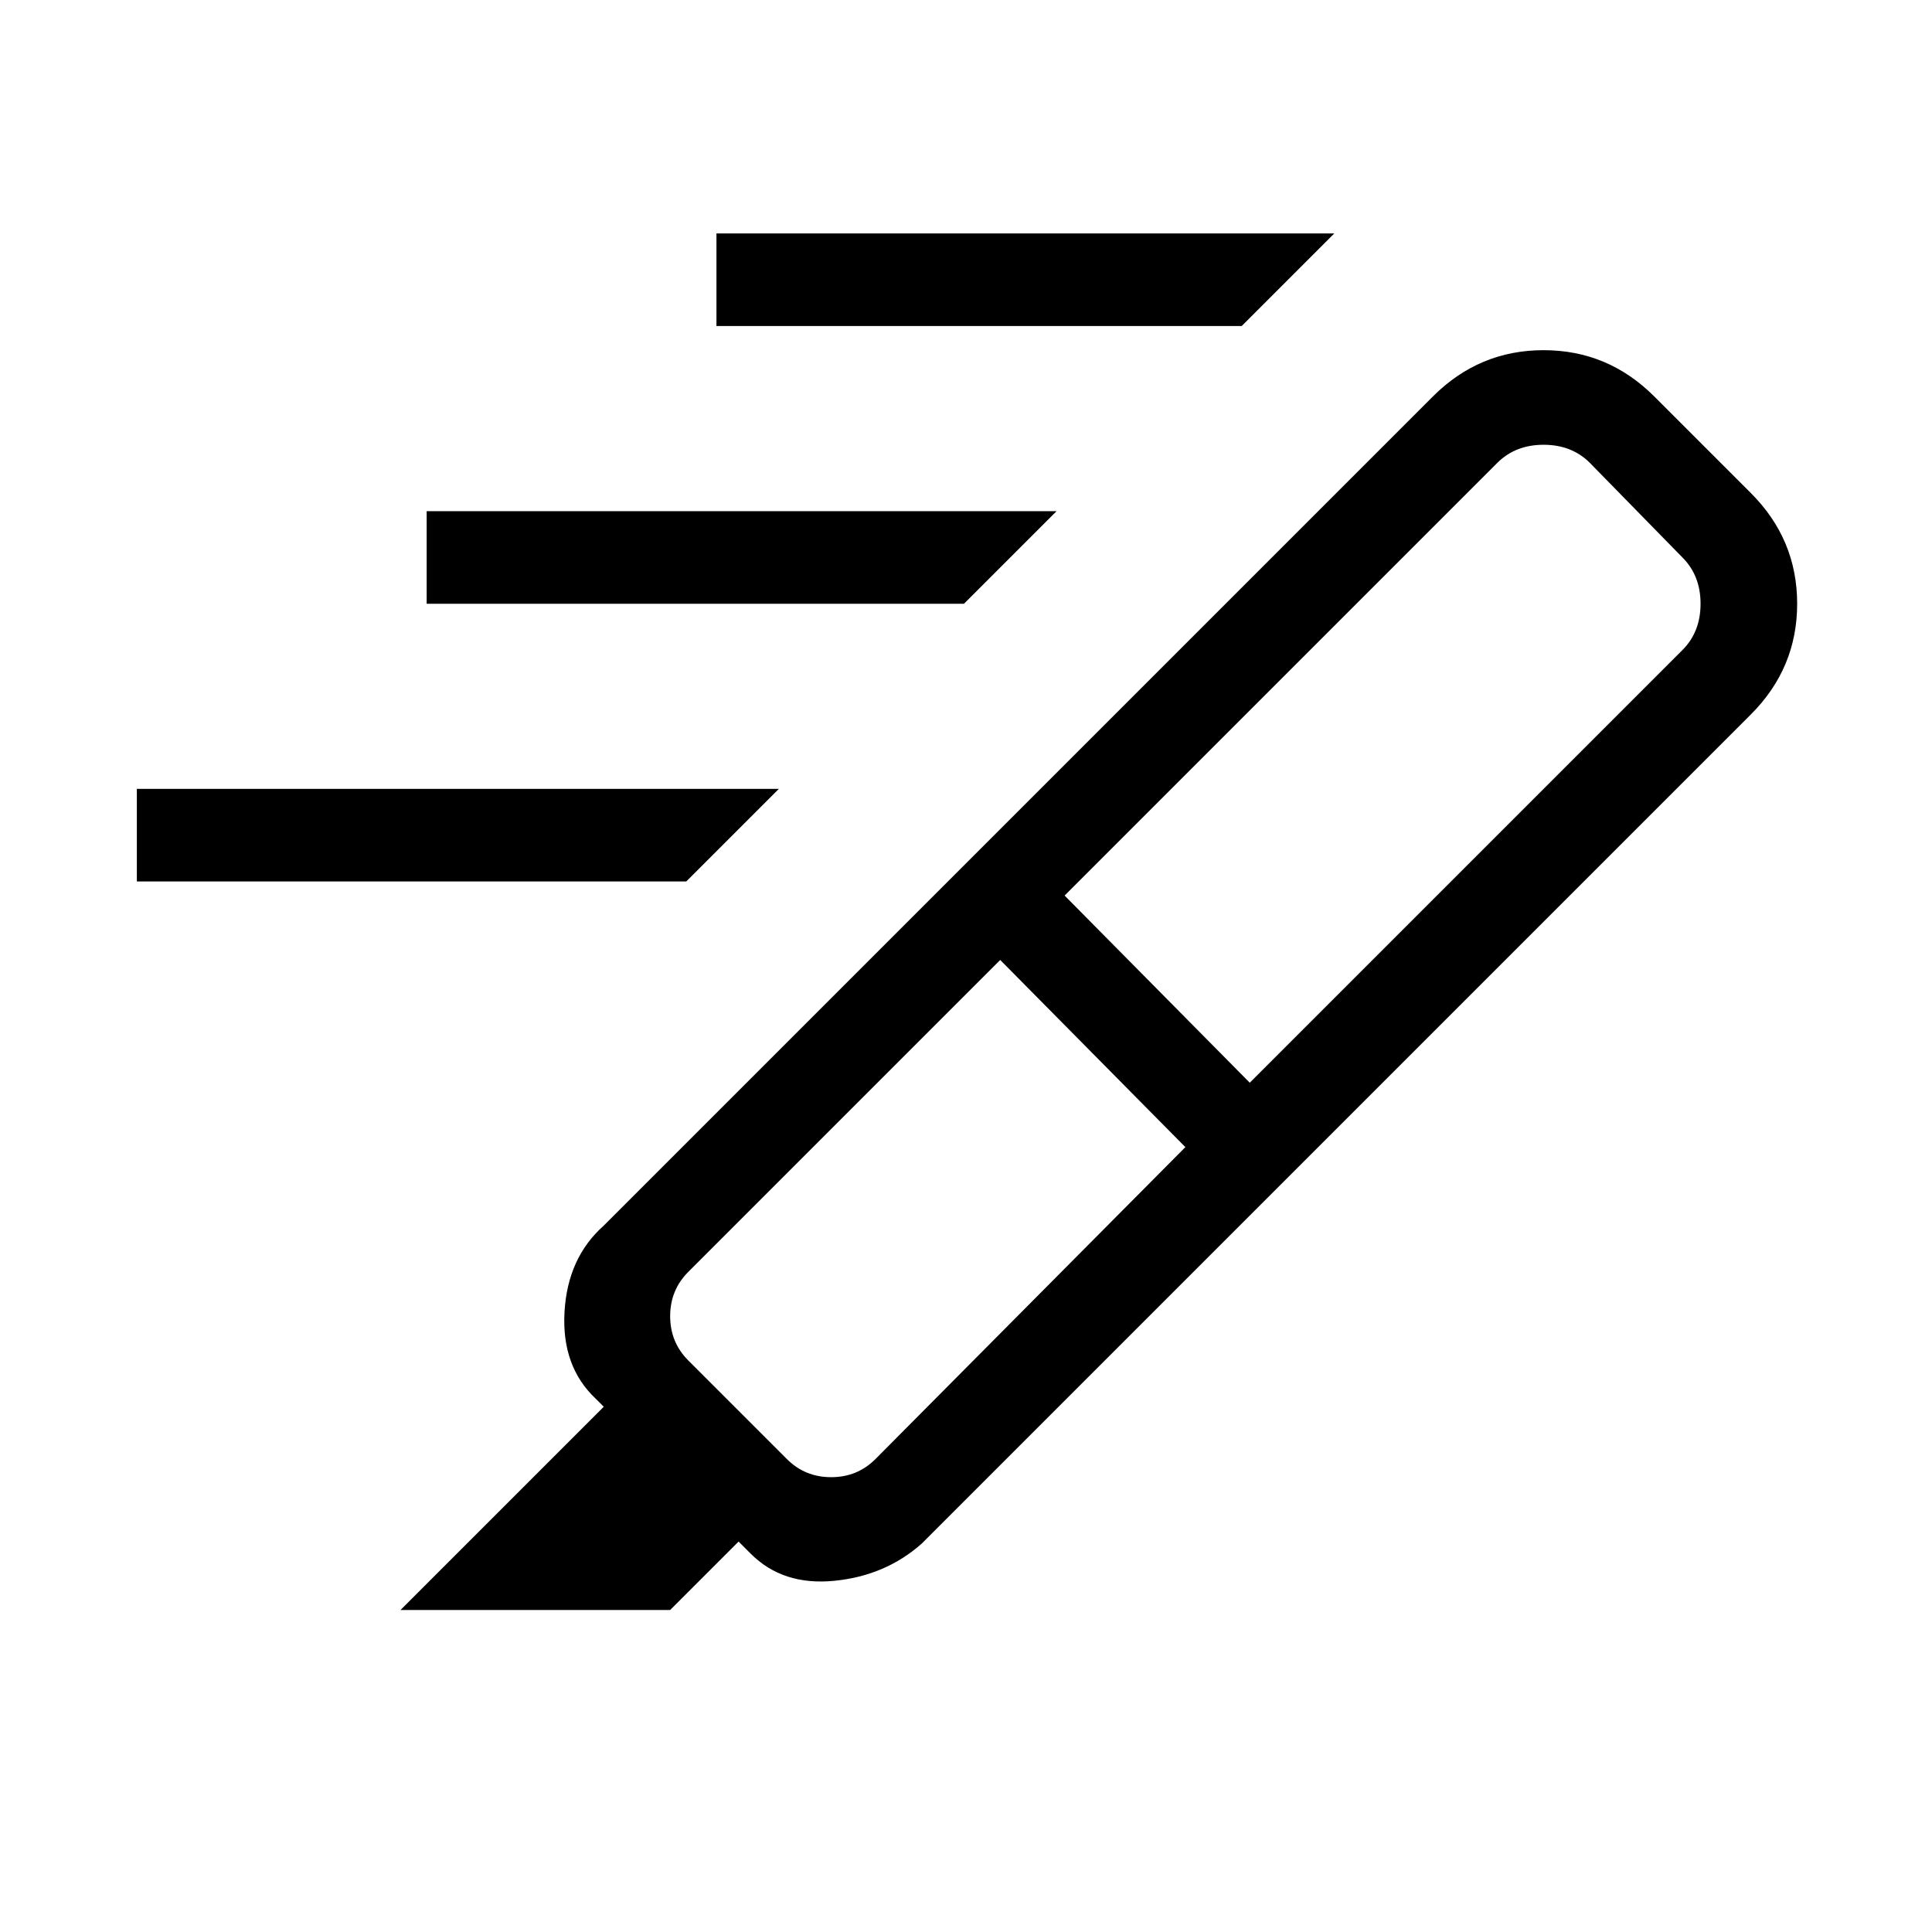 <svg xmlns="http://www.w3.org/2000/svg" height="20" viewBox="0 -960 960 960" width="20"><path d="M617-798H356v-46h307l-46 46ZM479-660H212v-46h313l-46 46ZM341-522H68v-46h319l-46 46Zm248 132-92-93-155 155q-9 9-9 22t9 22l49 49q9 9 22 9t22-9l154-155Zm-60-125 92 93 215-215q9-9 9-23t-9-23l-46-47q-9-9-23-9t-23 9L529-515Zm-50-15 158 158-179 179q-18 16-43.5 18.5T373-188l-6-6-34 34H199l101-101-4-4q-17-16-15.5-43t19.5-43l179-179Zm0 0 233-233q23-23 55-23t55 23l48 48q23 23 23 55t-23 55L637-372 479-530Z"/></svg>